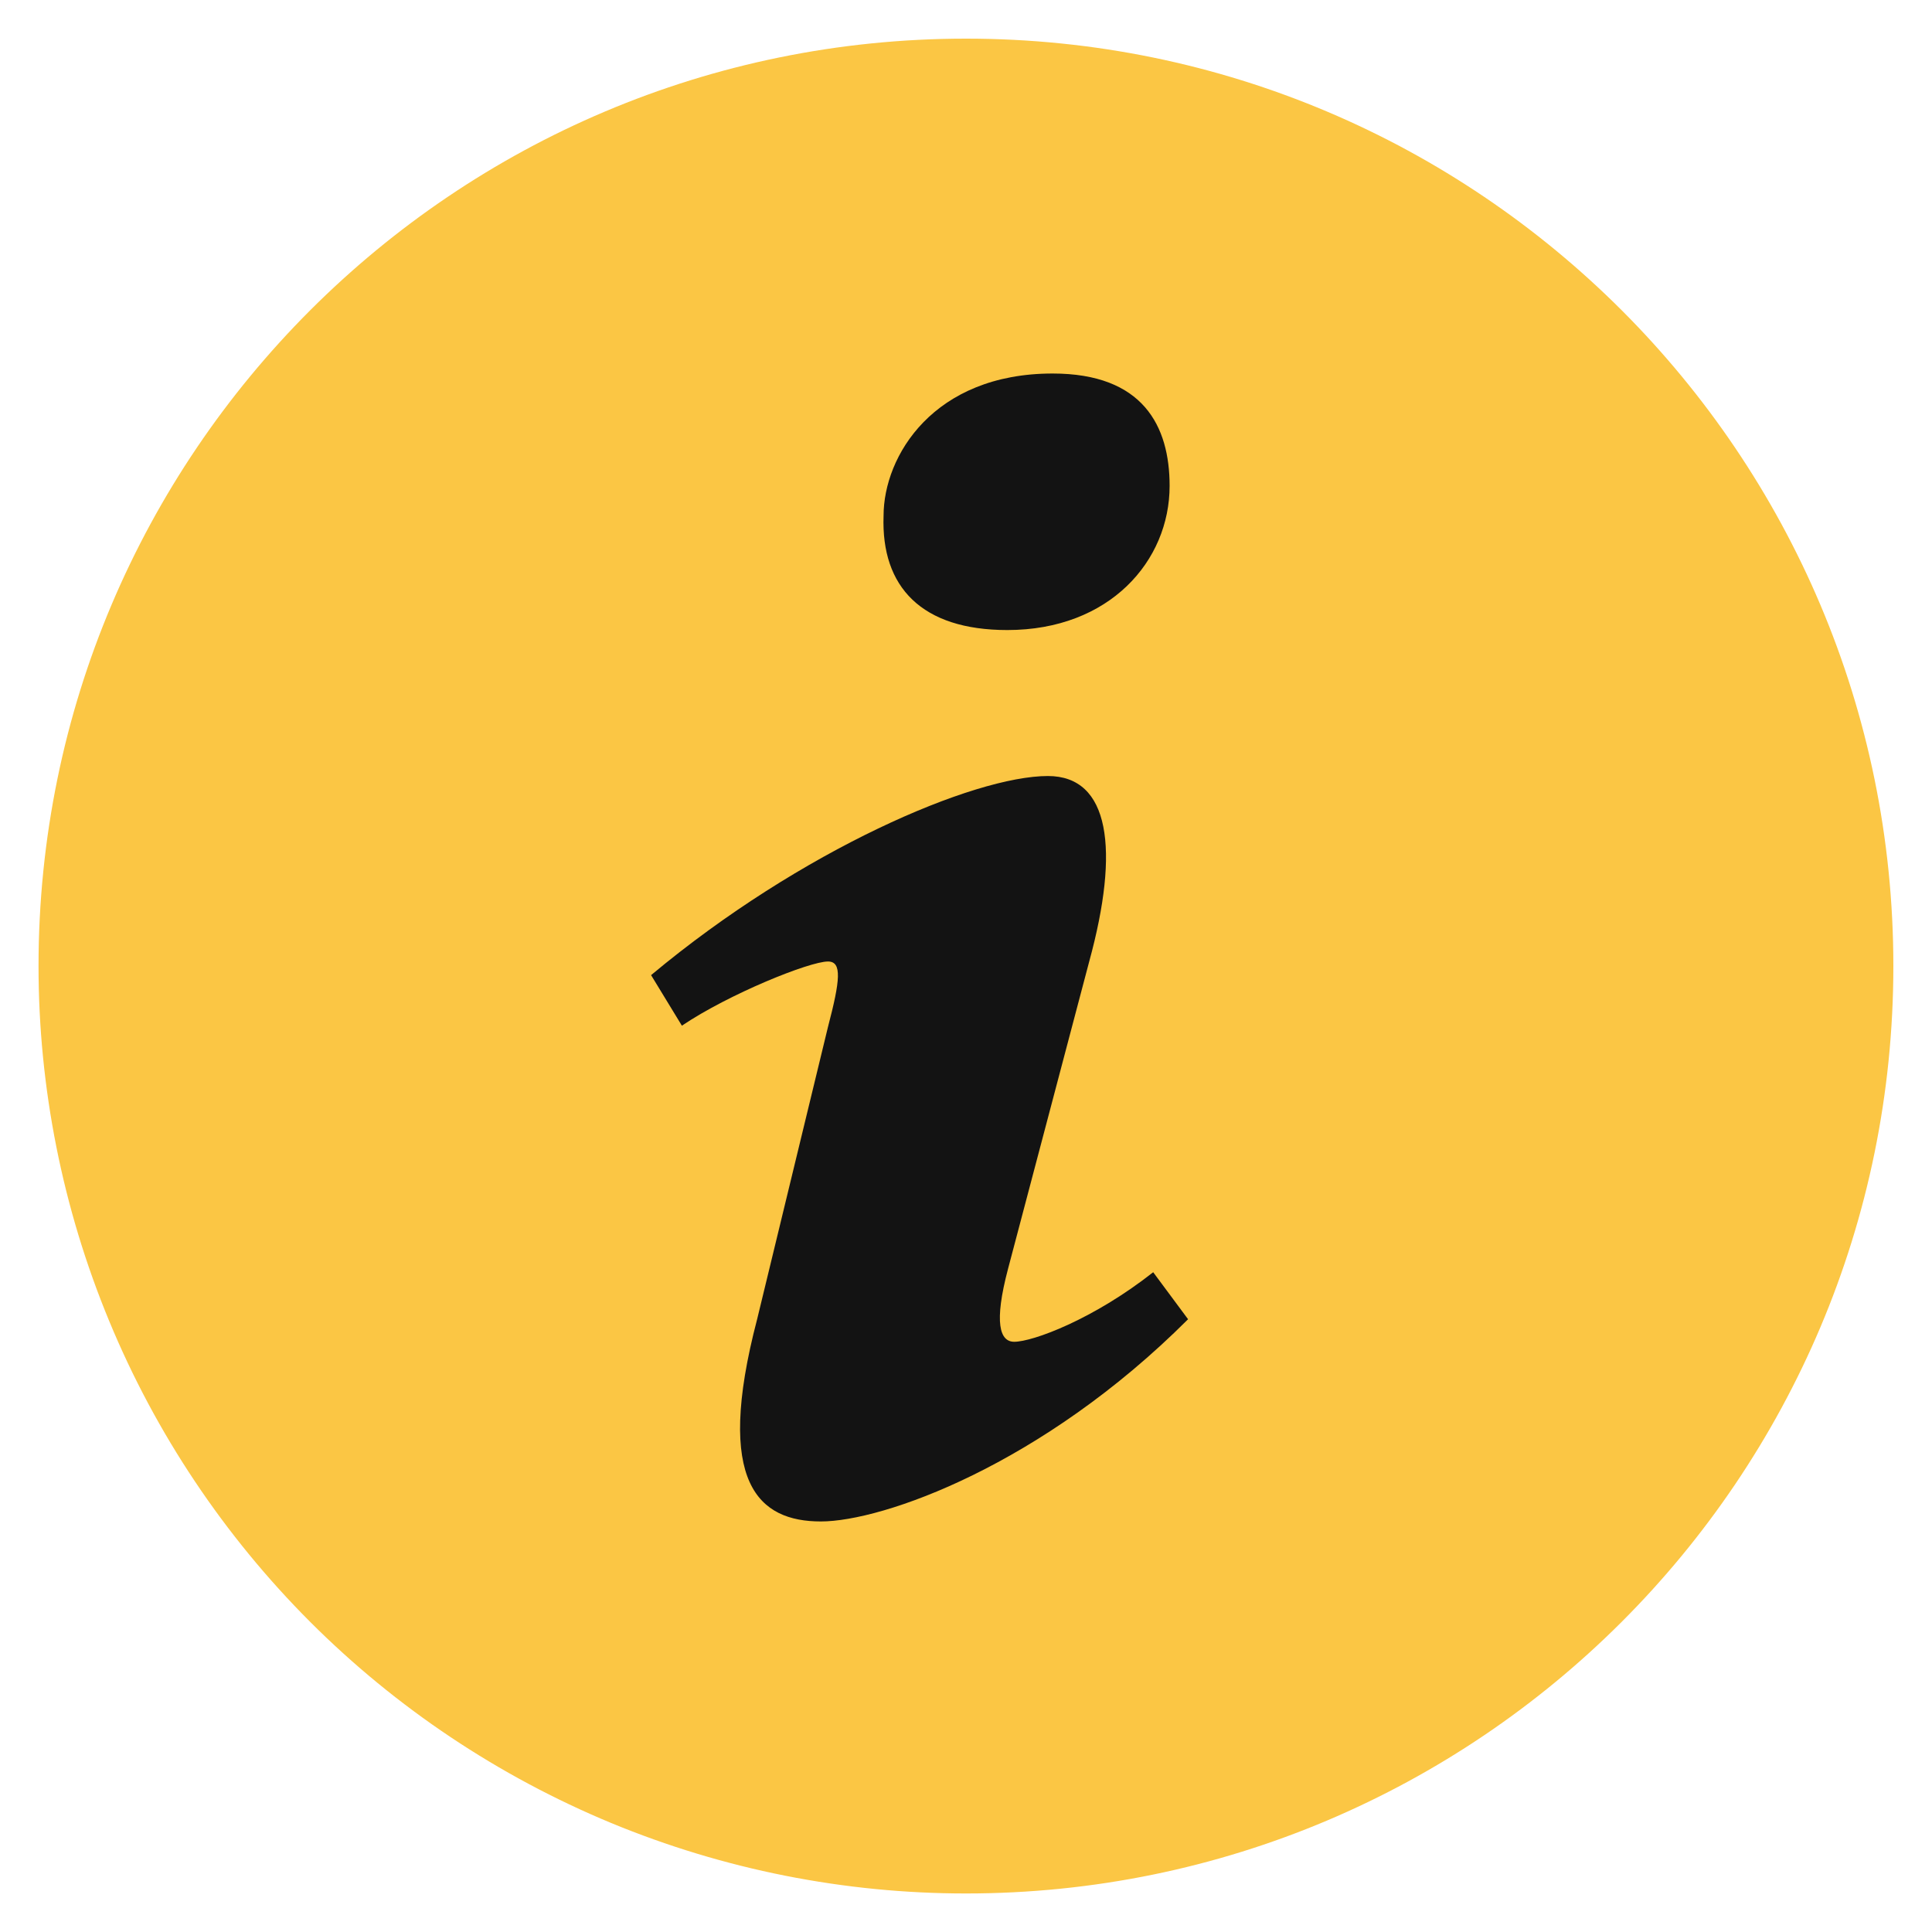 <svg width="18" height="18" viewBox="0 0 18 18" fill="none" xmlns="http://www.w3.org/2000/svg">
<circle cx="9" cy="9" r="8" fill="#131313"/>
<path d="M9 0.36C4.228 0.36 0.359 4.229 0.359 9C0.359 10.135 0.583 11.259 1.017 12.307C1.451 13.356 2.088 14.308 2.89 15.111C3.692 15.913 4.645 16.549 5.693 16.984C6.742 17.418 7.865 17.641 9 17.641C13.771 17.641 17.64 13.773 17.64 9C17.64 4.229 13.771 0.36 9 0.36ZM9.807 3.48C10.649 3.48 10.897 3.968 10.897 4.527C10.897 5.225 10.339 5.87 9.385 5.87C8.588 5.87 8.208 5.47 8.232 4.806C8.232 4.247 8.699 3.48 9.807 3.48ZM7.648 14.175C7.072 14.175 6.652 13.825 7.054 12.291L7.714 9.568C7.828 9.133 7.847 8.958 7.714 8.958C7.542 8.958 6.794 9.259 6.353 9.556L6.066 9.085C7.466 7.916 9.075 7.23 9.763 7.23C10.339 7.23 10.435 7.91 10.148 8.958L9.392 11.82C9.258 12.326 9.315 12.501 9.449 12.501C9.622 12.501 10.187 12.292 10.744 11.853L11.069 12.291C9.708 13.652 8.224 14.175 7.648 14.175Z" fill="#FBC644"/>
</svg>
